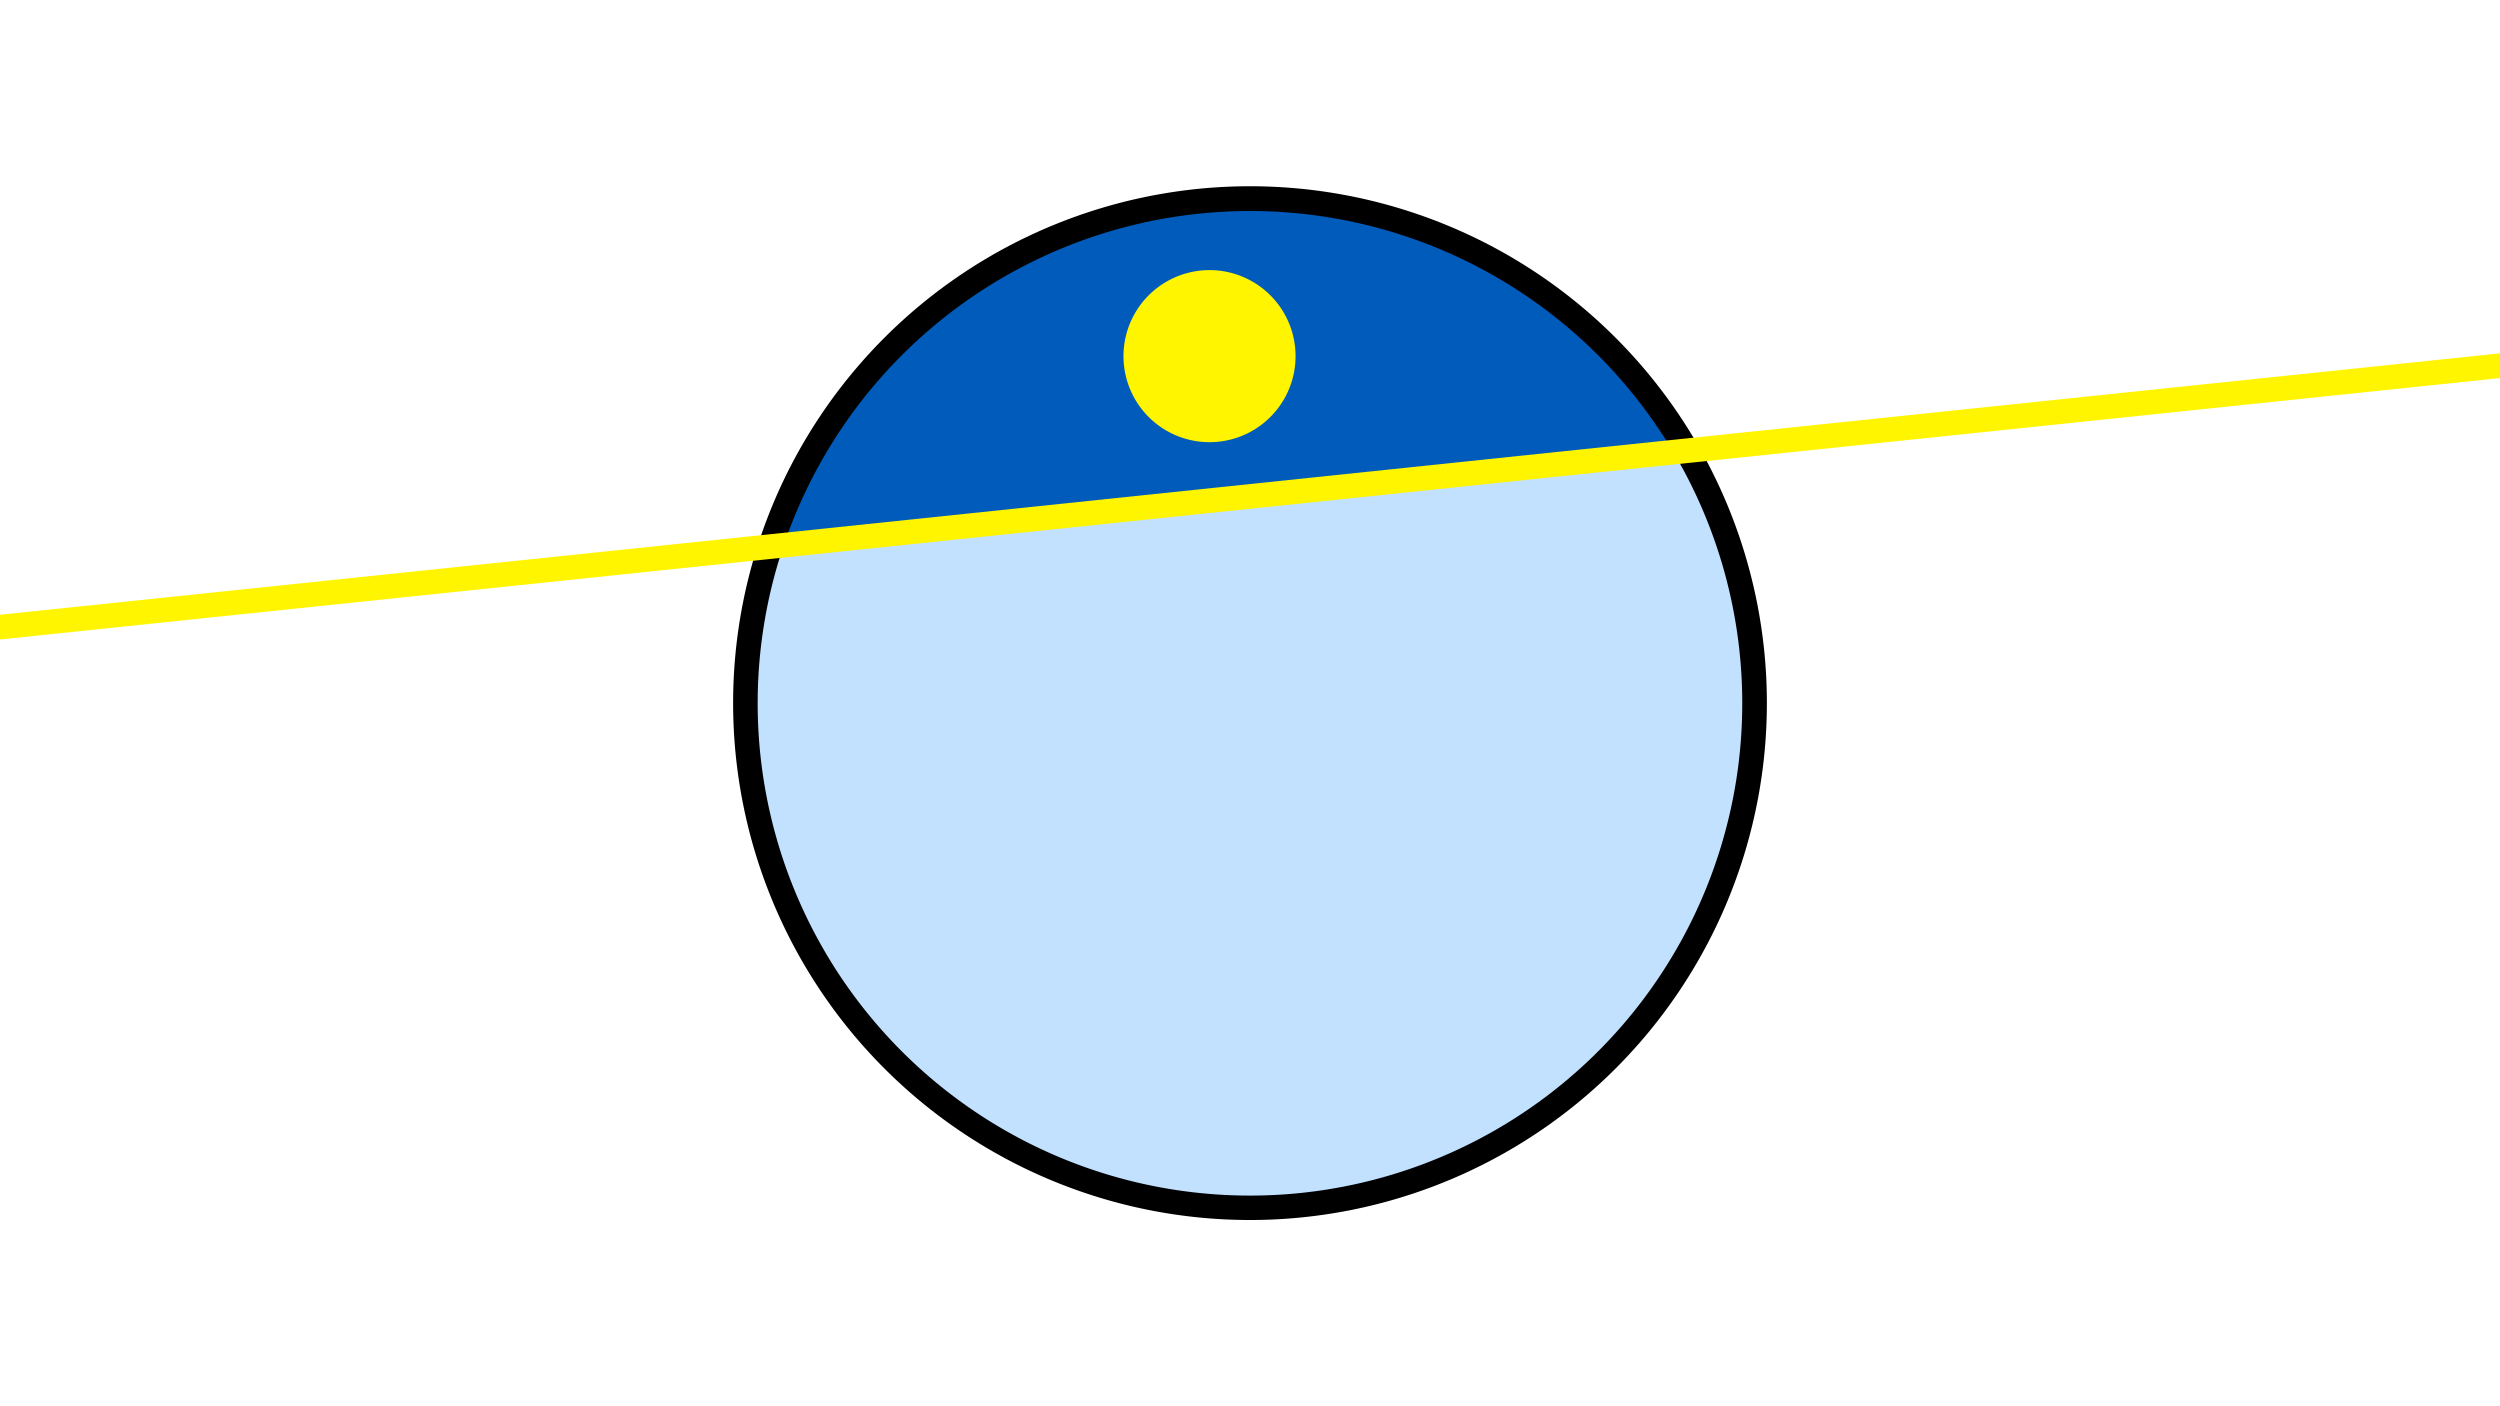 <svg width="1200" height="675" viewBox="-500 -500 1200 675" xmlns="http://www.w3.org/2000/svg"><path d="M-500-500h1200v675h-1200z" fill="#fff"/><path d="M100 85.6a248.1 248.1 0 1 1 0-496.2 248.1 248.1 0 0 1 0 496.2" fill="undefined"/><path d="M303.2-283a236.3 236.3 0 0 0-427 44.7z"  fill="#005bbb" /><path d="M303.2-283a236.3 236.3 0 1 1-427 44.7z"  fill="#c2e1ff" /><path d="M82.6-287.8a41.3 41.3 0 1 1 0-82.5 41.3 41.3 0 0 1 0 82.5" fill="#fff500"/><path d="M-510,-197.938L710,-325.512" stroke-width="11.812" stroke="#fff500" /></svg>